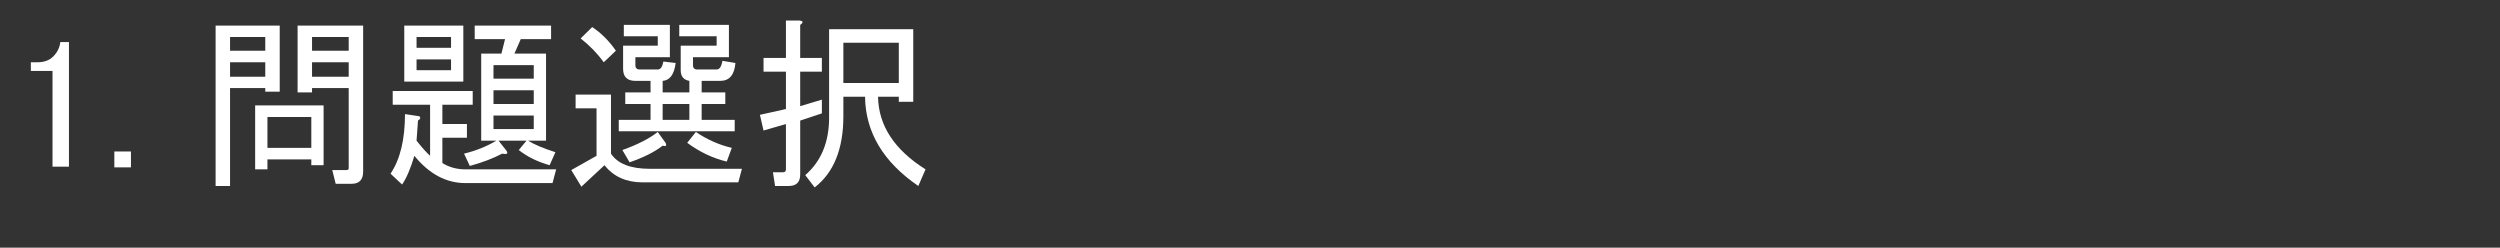<?xml version="1.0" encoding="utf-8"?>
<svg version="1.1" id="Layer_1"
xmlns="http://www.w3.org/2000/svg"
xmlns:xlink="http://www.w3.org/1999/xlink"
xmlns:author="http://www.sothink.com"
width="434px" height="43px"
xml:space="preserve">
<rect width="100%" height="100%" fill="#333333" stroke="none"/>
<g id="PathID_1772" transform="matrix(0.627, 0, 0, 0.627, 2, 29.4)">
<path style="fill:#FFFFFF;fill-opacity:1" d="M11.55 -31.25q1.75 -1.8 1.95 -4l2.4 0l0 34.5l-4.55 0l0 -26.5l-6 0l0 -2.4l1.8 0q2.8 0 4.4 -1.6" />
</g>
<g id="PathID_1773" transform="matrix(0.627, 0, 0, 0.627, 18, 29.4)">
<path style="fill:#FFFFFF;fill-opacity:1" d="M2.95 -4.95l4.6 0l0 4.4l-4.6 0l0 -4.4" />
</g>
<g id="PathID_1774" transform="matrix(0.627, 0, 0, 0.627, 34.2, 29.4)">
<path style="fill:#FFFFFF;fill-opacity:1" d="M18.9 -21.5l0 -1l-9.75 0l0 27.1l-4 0l0 -44.4l17.75 0l0 18.3l-4 0M18.9 -32.85l0 -3.8l-9.75 0l0 3.8l9.75 0M18.9 -25.65l0 -4l-9.75 0l0 4l9.75 0M19.5 -2.75l0 2.75l-3.4 0l0 -17.7l18.95 0l0 16.55l-3.4 0l0 -1.6l-12.15 0M31.65 -5.95l0 -8.55l-12.15 0l0 8.55l12.15 0M38.4 4l-0.95 -3.8l3.95 0q0.6 0 0.6 -0.55l0 -22.15l-10.15 0l0 1.2l-4 0l0 -18.5l18.15 0l0 40.4q0 3.4 -3.2 3.4l-4.4 0M42 -36.65l-10.15 0l0 3.8l10.15 0l0 -3.8M42 -25.65l0 -4l-10.15 0l0 4l10.15 0" />
</g>
<g id="PathID_1775" transform="matrix(0.627, 0, 0, 0.627, 66.2, 29.4)">
<path style="fill:#FFFFFF;fill-opacity:1" d="M10.15 -13.5q-0.2 2.95 -0.4 5.55q2.2 2.8 3.75 4.2l0 -14.15l-10.35 0l0 -3.8l22.15 0l0 3.8l-8.4 0l0 5.35l6.8 0l0 3.8l-6.8 0l0 7q2.8 1.75 6.4 1.75l25.1 0l-1 3.8l-24.1 0q-8 0 -14.15 -7.55q-1.6 5.35 -3.4 7.95l-3.2 -3q4 -5.95 4 -16.5l4 0.6q0.6 0.6 -0.4 1.2M22.9 -4.35q4.95 -1.2 8.95 -3.6l-4.2 0l0 -24.1l5.6 0l1 -4l-8.4 0l0 -3.75l21.15 0l0 3.75l-8.4 0l-1.75 4l8.75 0l0 24.1l-5 0q2.6 1.6 7.6 3.2l-1.6 3.6q-5 -1.4 -8.55 -4.2l2.15 -2.6l-7.75 0l2.2 2.8q0.8 1.2 -1.2 0.8q-3.8 2 -8.95 3.4l-1.6 -3.4M6.35 -24.3l0 -15.5l16.35 0l0 15.5l-16.35 0M19.3 -30.45l-9.55 0l0 3l9.55 0l0 -3M42.2 -28.85l-11.15 0l0 3.75l11.15 0l0 -3.75M42.2 -21.9l-11.15 0l0 3.8l11.15 0l0 -3.8M42.2 -14.9l-11.15 0l0 3.75l11.15 0l0 -3.75M19.3 -36.65l-9.55 0l0 3l9.55 0l0 -3" />
</g>
<g id="PathID_1776" transform="matrix(0.627, 0, 0, 0.627, 98.2, 29.4)">
<path style="fill:#FFFFFF;fill-opacity:1" d="M48.8 -0.15l-1 3.75l-26.5 0q-6.8 0 -10.55 -4.75l-6.4 5.95l-2.8 -4.6l7 -3.95l0 -13.15l-5.8 0l0 -3.8l9.8 0l0 16.35q2.75 4.2 10.75 4.2l25.5 0M41.8 -27.65q1.2 0 1.6 -2.4l3.6 0.6q-0.4 4.95 -4.2 4.95l-5.15 0l0 3.2l6.55 0l0 3.2l-6.55 0l0 4.4l9.15 0l0 3.15l-32.1 0l0 -3.15l8.8 0l0 -4.4l-7 0l0 -3.2l7 0l0 -3.2l-4.2 0q-3.4 0 -3.4 -3.35l0 -6.4l9.6 0l0 -2.6l-9.4 0l0 -3.15l12.75 0l0 8.95l-9.55 0l0 2.2q0 1.2 1.2 1.2l5 0q1.15 0 1.55 -2.2l3.4 0.4q-0.6 4.75 -3.6 4.95l0 3.2l7.4 0l0 -3.2q-2.4 -0.4 -2.4 -2.95l0 -6.8l9.95 0l0 -2.6l-10.35 0l0 -3.15l13.75 0l0 8.95l-9.95 0l0 2.2q0 1.2 1.2 1.2l5.35 0M36.05 -10.35q4.75 3.2 9.95 4.4l-1.4 3.8q-5.8 -1.4 -10.95 -5.2l2.4 -3M15.7 -5.35q6.2 -2.2 9.8 -5l2.15 3q0.6 1.2 -0.8 0.8q-3.35 2.6 -9.15 4.6l-2 -3.4M26.85 -18.1l0 4.4l7.4 0l0 -4.4l-7.4 0M7.35 -39.4q3.8 2.55 6.55 6.55l-3.35 3.2q-2.6 -3.6 -6.4 -6.6l3.2 -3.15" />
</g>
<g id="PathID_1777" transform="matrix(0.627, 0, 0, 0.627, 130.2, 29.4)">
<path style="fill:#FFFFFF;fill-opacity:1" d="M21.9 -38.8l23.3 0l0 20.1l-4 0l0 -1.4l-5.75 0q0.2 11.95 13.15 20.1l-2 4.6q-14.55 -9.95 -14.75 -24.7l-6 0l0 5.4q0 13.55 -7.95 19.7l-2.6 -3.4q6.6 -5.75 6.6 -15.9l0 -24.5M25.85 -35.05l0 11.15l15.35 0l0 -11.15l-15.35 0M13.9 -17.5l6 -1.8l0 3.8l-6 2l0 14.9q0 3.2 -3.15 3.2l-3.8 0l-0.6 -3.8l2.8 0q0.8 0 0.8 -0.8l0 -12.55l-6.2 1.8l-1 -4.35l7.2 -1.6l0 -10.35l-6.2 0l0 -3.8l6.2 0l0 -10.35l3.75 0q1.6 0.2 0.2 1.2l0 9.15l6 0l0 3.8l-6 0l0 9.55" />
</g>
</svg>
